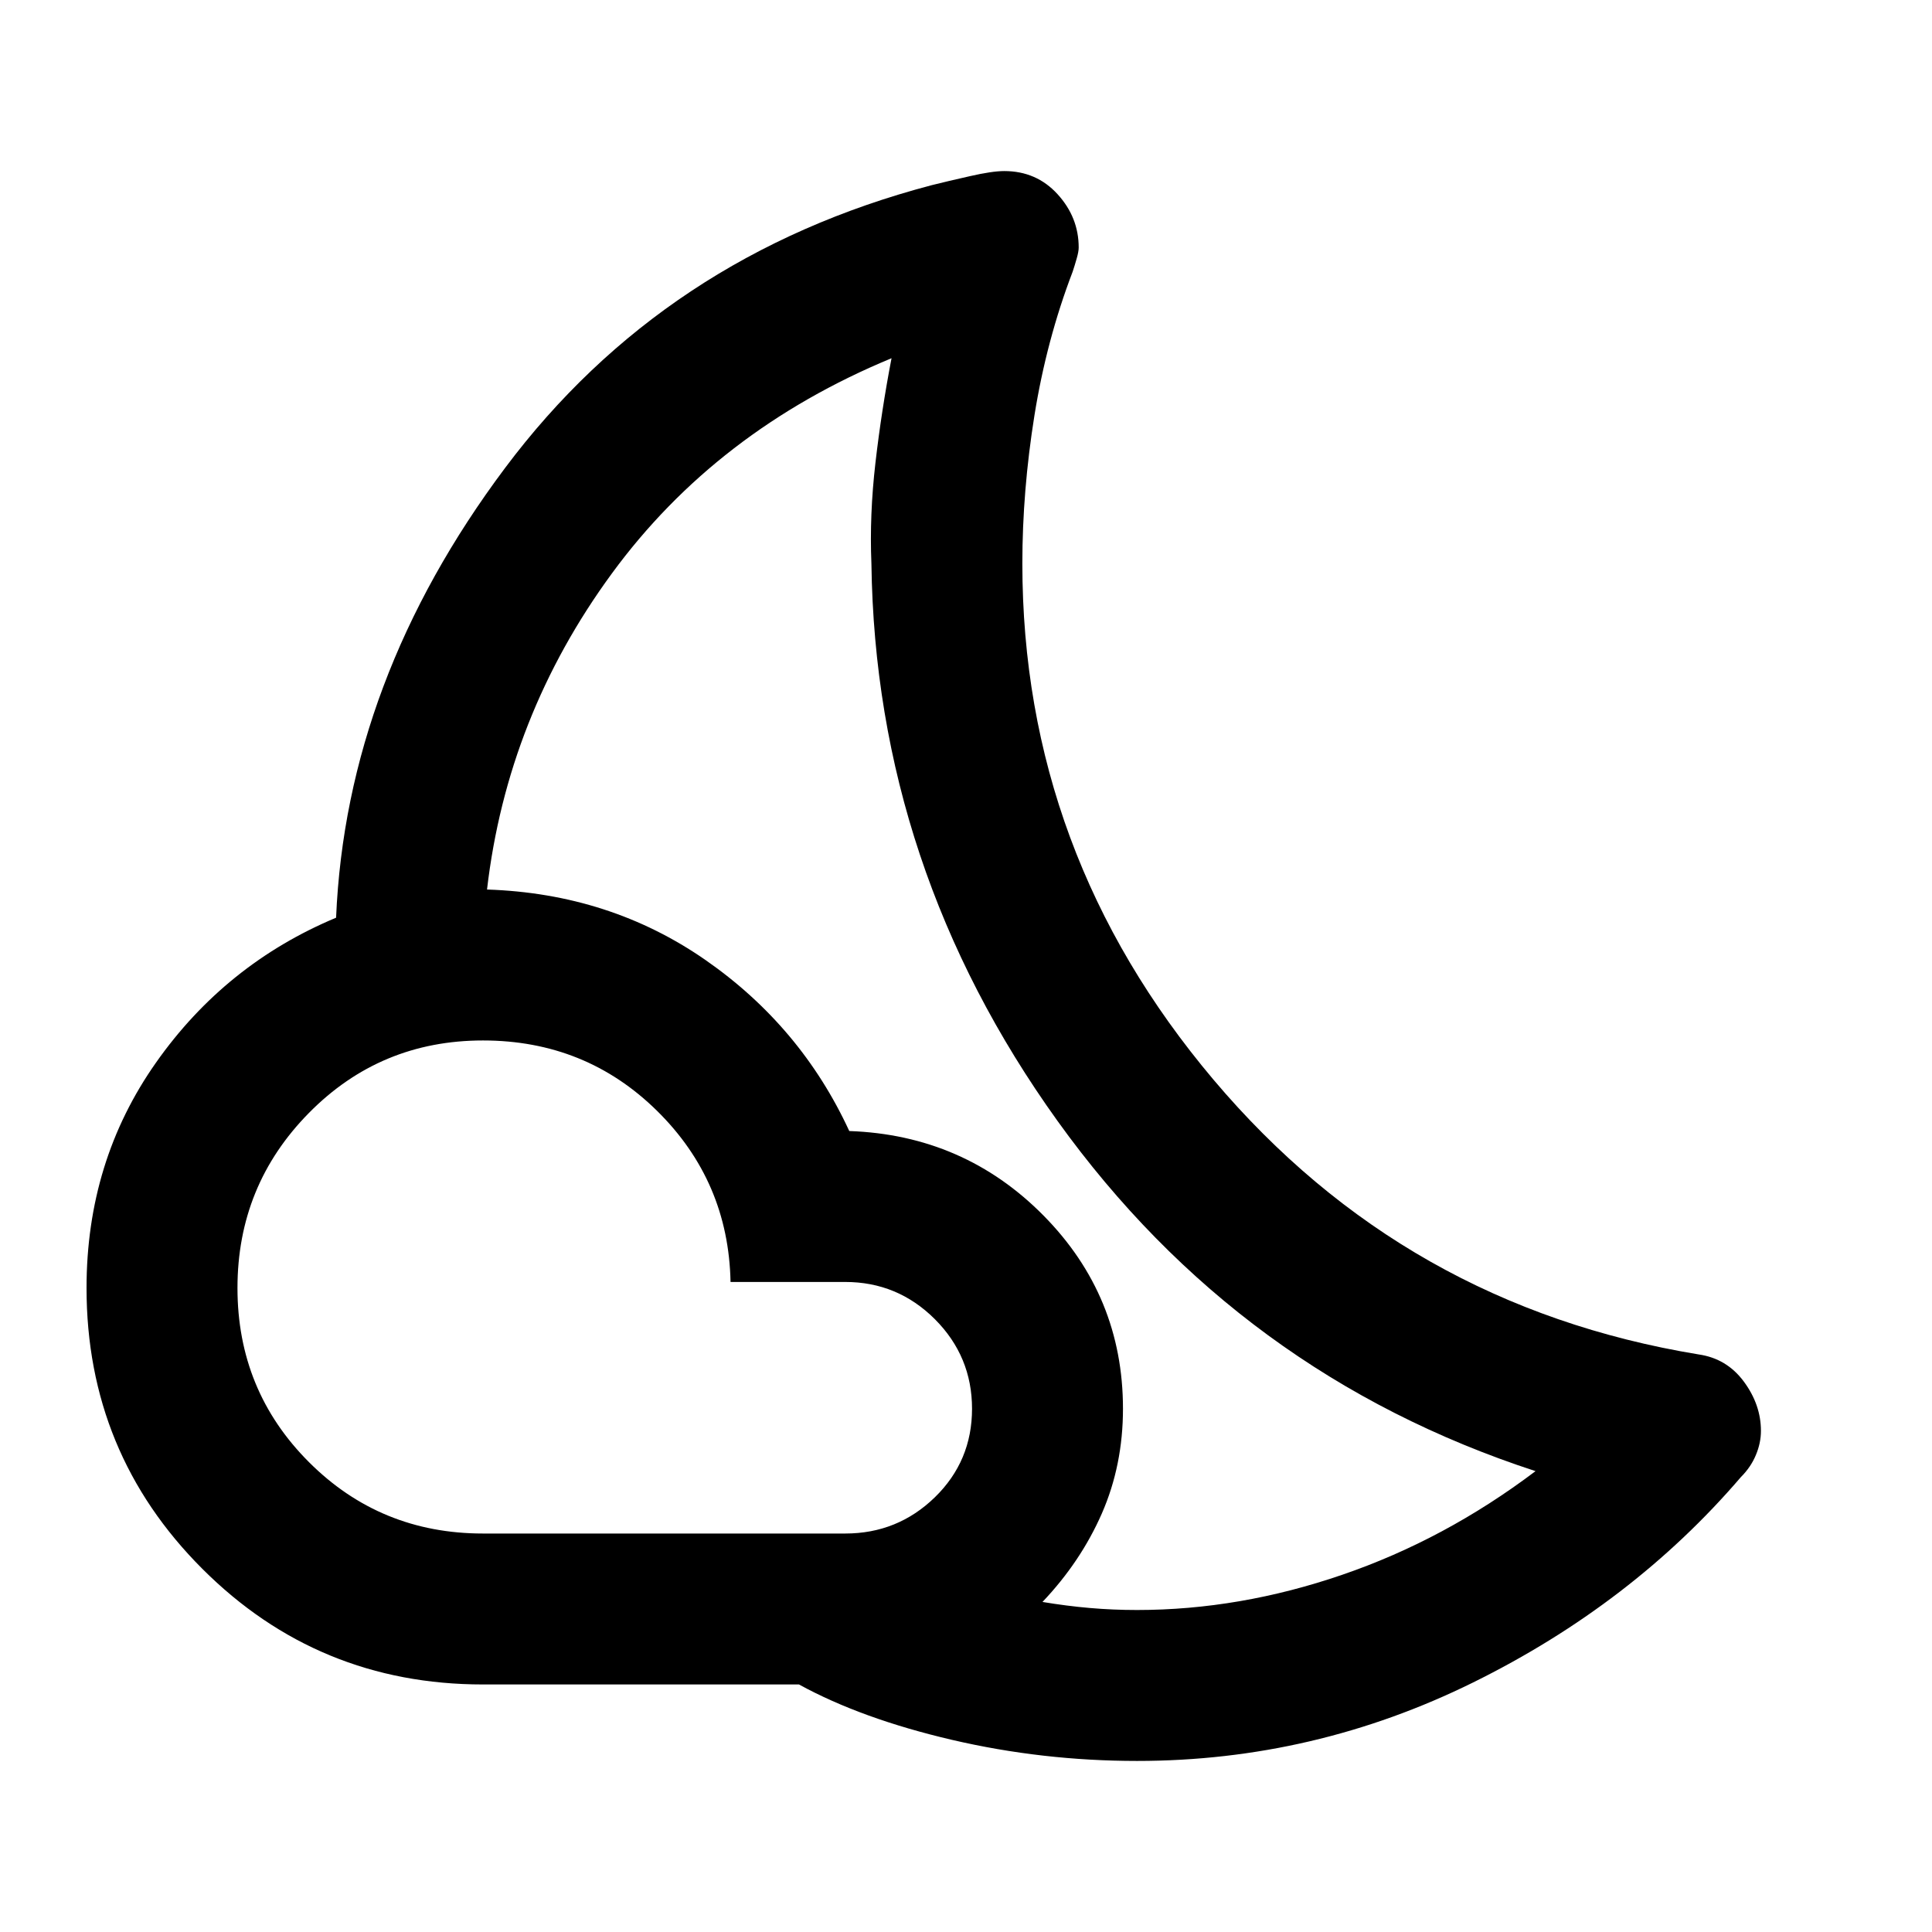 <svg xmlns="http://www.w3.org/2000/svg" height="24" width="24"><path d="M14.125 21.875q-1.175 0-2.3-.262-1.125-.263-1.9-.688H6q-2.05 0-3.487-1.437Q1.075 18.05 1.075 16q0-1.575.863-2.8.862-1.225 2.237-1.8.125-2.95 2.1-5.588 1.975-2.637 5.3-3.512.2-.05.475-.112.275-.063.425-.063.4 0 .662.287.263.288.263.663 0 .05-.025.137-.025.088-.05.163-.325.85-.475 1.787Q12.7 6.1 12.7 7q0 3.6 2.375 6.413 2.375 2.812 6.025 3.412.35.05.563.338.212.287.212.612 0 .15-.063.3-.062.15-.187.275-1.35 1.575-3.325 2.55-1.975.975-4.175.975ZM6 19.05h4.5q.65 0 1.113-.45.462-.45.462-1.1 0-.65-.462-1.113-.463-.462-1.113-.462H9.075q-.025-1.25-.912-2.125-.888-.875-2.163-.875t-2.162.9q-.888.9-.888 2.175t.888 2.163q.887.887 2.162.887Zm6.95.85q.3.05.588.075.287.025.587.025 1.275 0 2.55-.438 1.275-.437 2.4-1.287-3.675-1.2-5.938-4.35-2.262-3.15-2.312-6.925-.025-.6.05-1.25.075-.65.2-1.3Q8.9 5.35 7.6 7.125 6.3 8.9 6.05 11.05q1.525.05 2.713.875 1.187.825 1.787 2.125 1.425.05 2.413 1.05.987 1 .987 2.4 0 .7-.262 1.3-.263.6-.738 1.1Z"/></svg>